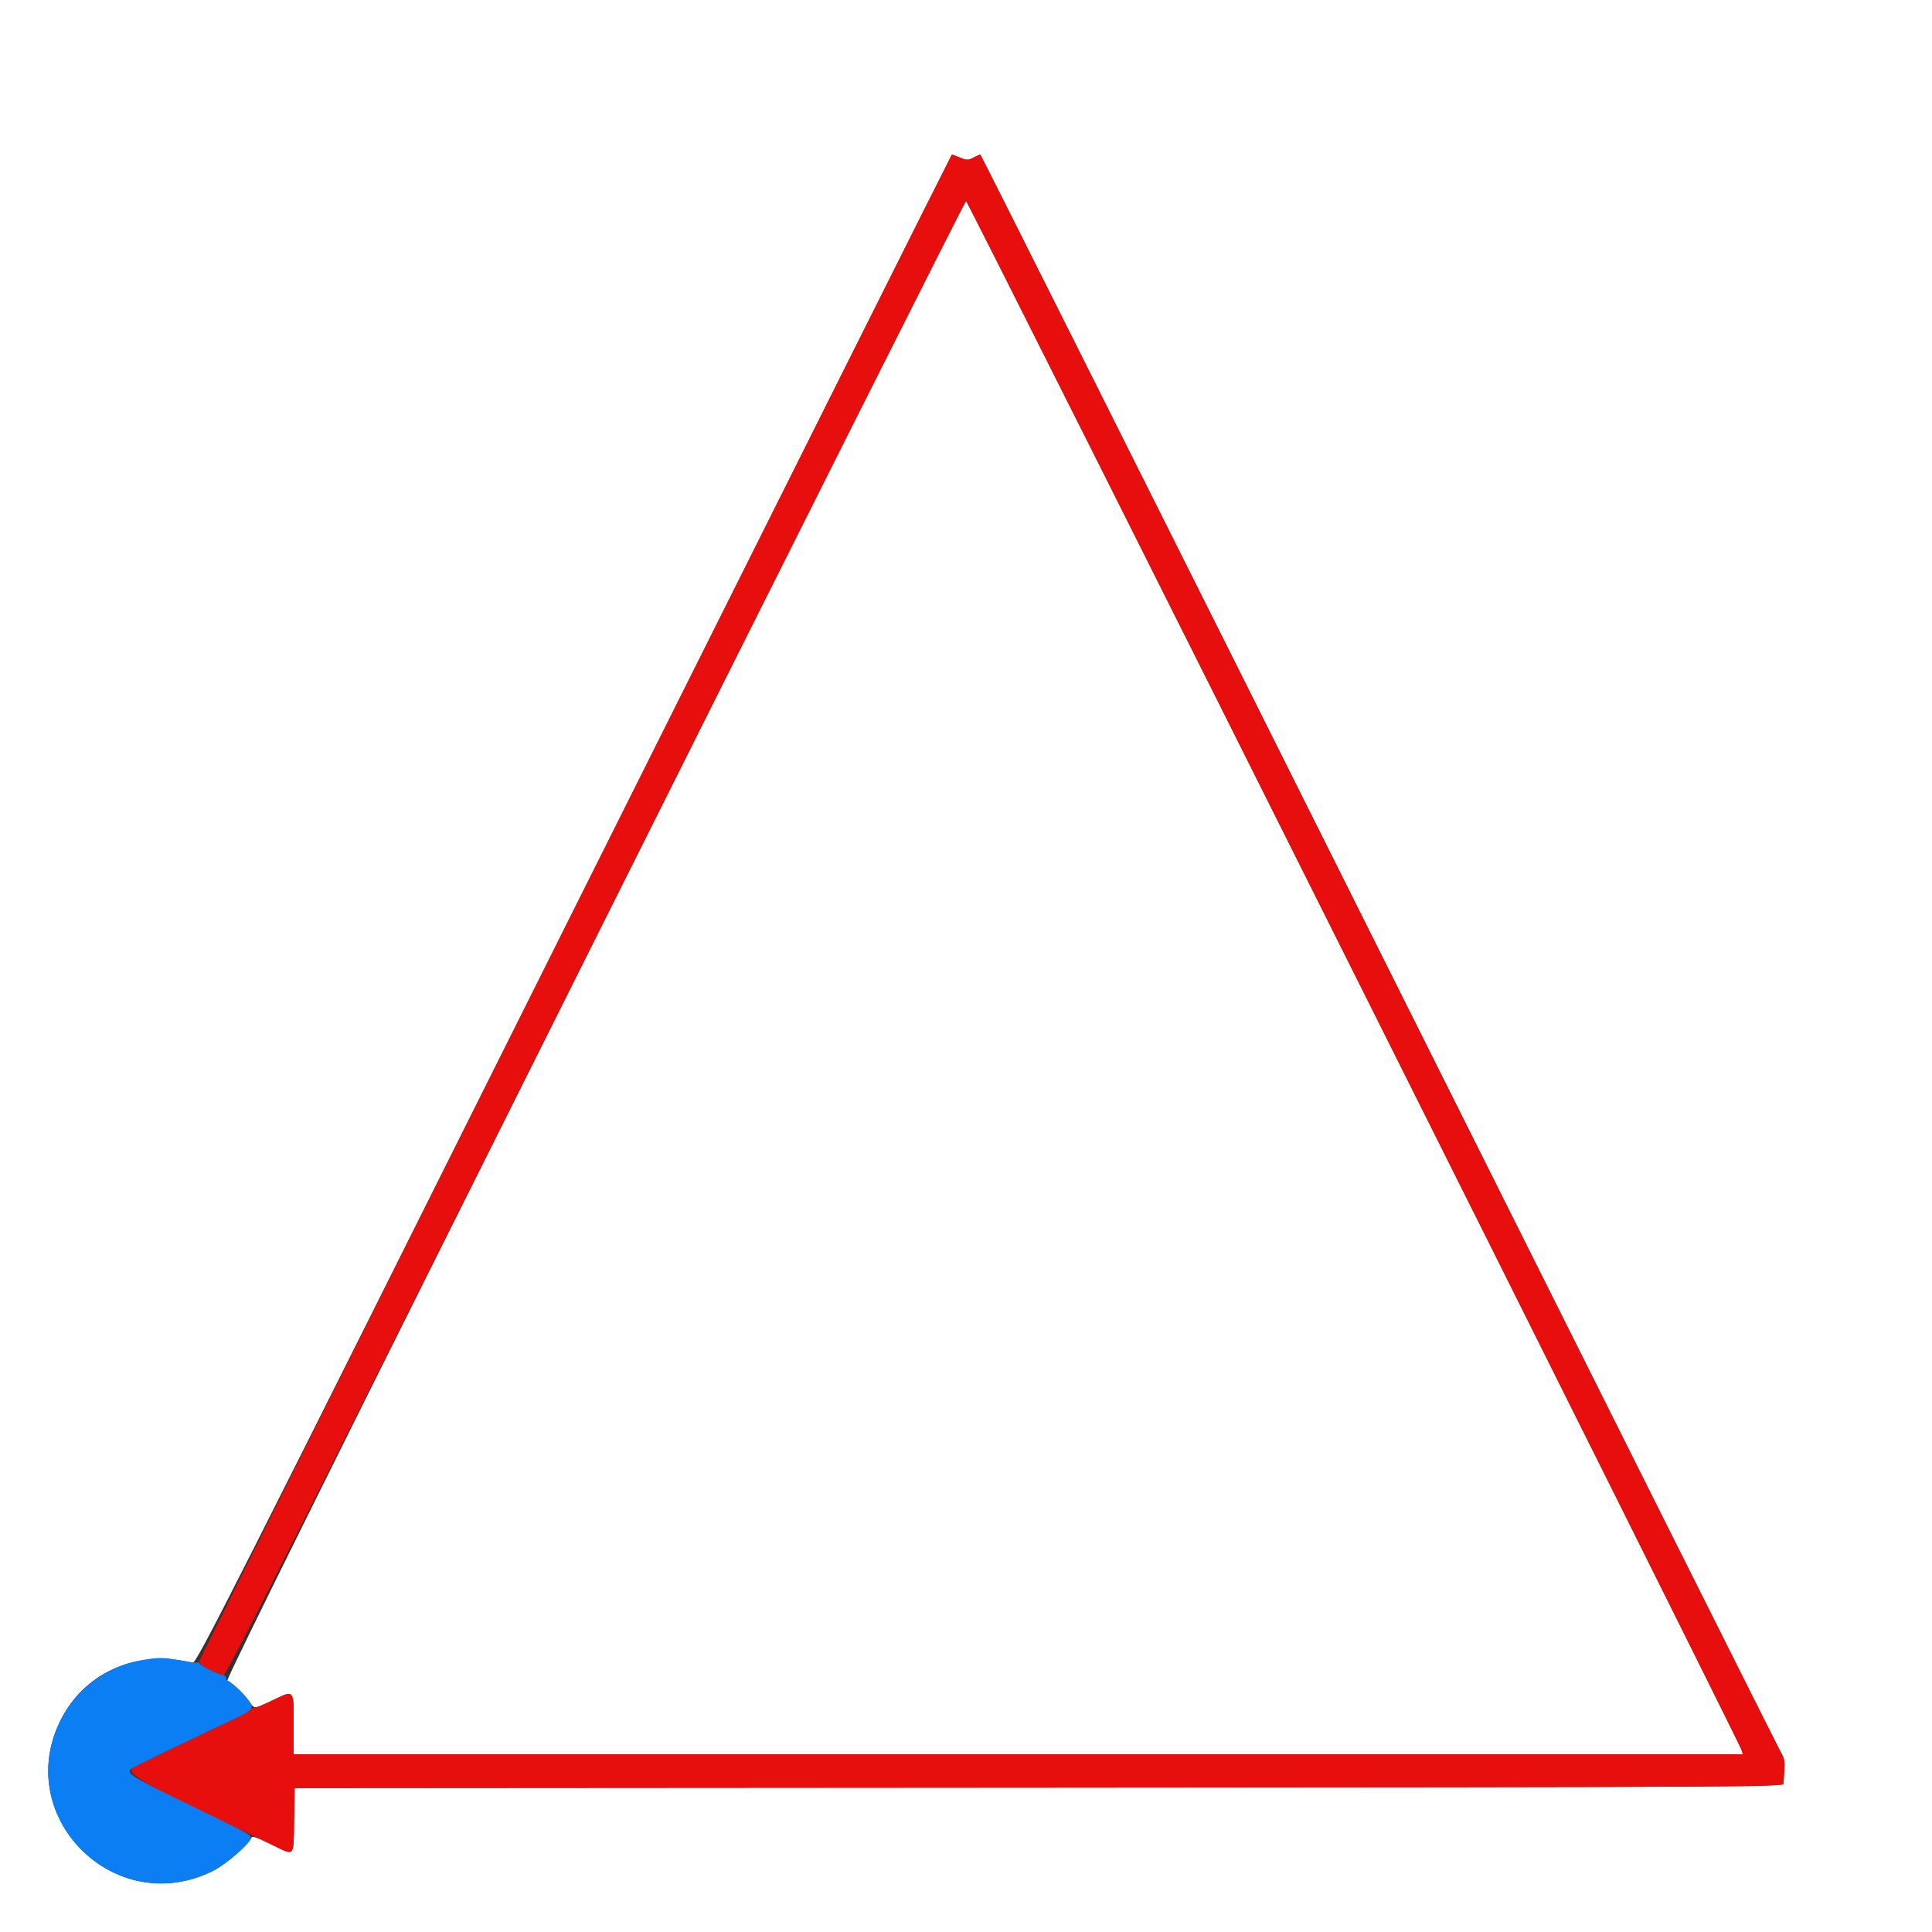 <svg id="svg" version="1.1" xmlns="http://www.w3.org/2000/svg" xmlns:xlink="http://www.w3.org/1999/xlink" width="400" height="400" viewBox="0, 0, 400,400"><rect x="0" y="0" width="400" height="400" fill="#333333" stroke="none"/><g id="svgg"><path id="path0" d="M0.000 200.000 L 0.000 400.000 200.000 400.000 L 400.000 400.000 400.000 200.000 L 400.000 0.000 200.000 0.000 L 0.000 0.000 0.000 200.000 M198.756 32.629 C 200.185 33.201,200.438 33.201,201.544 32.629 C 202.213 32.283,202.849 32.000,202.958 32.000 C 203.067 32.000,240.310 106.306,285.720 197.125 C 331.130 287.944,368.574 362.693,368.929 363.235 C 369.384 363.930,369.531 364.865,369.426 366.410 C 369.344 367.615,369.260 368.915,369.239 369.299 C 369.202 369.964,361.497 370.004,215.100 370.099 L 61.000 370.200 60.890 376.900 C 60.762 384.712,61.167 384.312,55.969 381.764 C 53.231 380.421,52.181 380.072,52.063 380.464 C 51.676 381.747,46.749 386.015,44.152 387.316 C 23.611 397.608,2.085 375.764,12.855 355.557 C 17.962 345.976,28.630 341.515,39.869 344.259 C 40.670 344.454,46.842 332.262,118.855 188.236 C 161.820 102.306,197.021 32.000,197.079 32.000 C 197.136 32.000,197.891 32.283,198.756 32.629 M123.121 194.618 C 70.866 299.128,46.760 347.728,47.081 347.926 C 48.566 348.844,50.435 350.607,51.401 352.002 C 52.750 353.948,52.420 353.950,56.567 351.970 C 60.954 349.876,60.800 349.691,60.800 357.024 L 60.800 363.200 210.827 363.200 L 360.854 363.200 360.572 362.300 C 359.969 360.373,200.377 41.600,200.015 41.600 C 199.804 41.600,165.201 110.458,123.121 194.618 " stroke="none" fill="#ffffff" fill-rule="evenodd"></path><path id="path1" d="M119.087 187.773 C 76.249 273.448,41.200 343.790,41.200 344.089 C 41.200 344.687,45.195 346.800,46.324 346.800 C 46.864 346.800,64.962 310.935,123.330 194.200 C 165.295 110.270,199.804 41.600,200.015 41.600 C 200.377 41.600,359.969 360.372,360.572 362.300 L 360.854 363.200 210.827 363.200 L 60.800 363.200 60.800 357.024 C 60.800 349.691,60.954 349.876,56.567 351.970 C 54.690 352.867,52.905 353.600,52.600 353.600 C 52.296 353.600,51.923 353.802,51.770 354.048 C 51.618 354.294,49.853 355.262,47.847 356.198 C 42.913 358.501,28.346 365.510,27.600 365.940 C 25.648 367.065,30.329 369.751,51.411 379.605 C 52.945 380.322,55.445 381.514,56.966 382.254 C 61.023 384.228,60.765 384.580,60.890 376.900 L 61.000 370.200 215.100 370.099 C 361.497 370.004,369.202 369.964,369.239 369.299 C 369.260 368.915,369.344 367.615,369.426 366.410 C 369.531 364.865,369.384 363.930,368.929 363.235 C 368.574 362.693,331.130 287.944,285.720 197.125 C 240.310 106.306,203.067 32.000,202.958 32.000 C 202.849 32.000,202.213 32.283,201.544 32.629 C 200.438 33.201,200.185 33.201,198.756 32.629 C 197.891 32.283,197.136 32.000,197.079 32.000 C 197.021 32.000,161.924 102.098,119.087 187.773 " stroke="none" fill="#e60f0e" fill-rule="evenodd"></path><path id="path2" d="M28.971 343.786 C 22.263 345.004,16.068 349.529,12.855 355.557 C 2.085 375.764,23.611 397.608,44.152 387.316 C 47.026 385.877,52.221 381.264,51.935 380.406 C 51.720 379.760,51.310 379.544,38.269 373.214 C 26.578 367.539,25.775 366.991,27.600 365.941 C 28.439 365.458,44.364 357.800,47.987 356.137 C 51.817 354.379,52.518 353.768,51.940 352.687 C 51.379 351.640,47.686 348.000,47.184 348.000 C 46.973 348.000,46.800 347.730,46.800 347.400 C 46.800 347.070,46.524 346.800,46.187 346.800 C 45.417 346.800,41.447 344.820,41.266 344.347 C 41.192 344.153,40.991 344.082,40.819 344.188 C 40.647 344.295,39.116 344.116,37.418 343.791 C 33.797 343.098,32.762 343.097,28.971 343.786 " stroke="none" fill="#0c7ef4" fill-rule="evenodd"></path></g></svg>